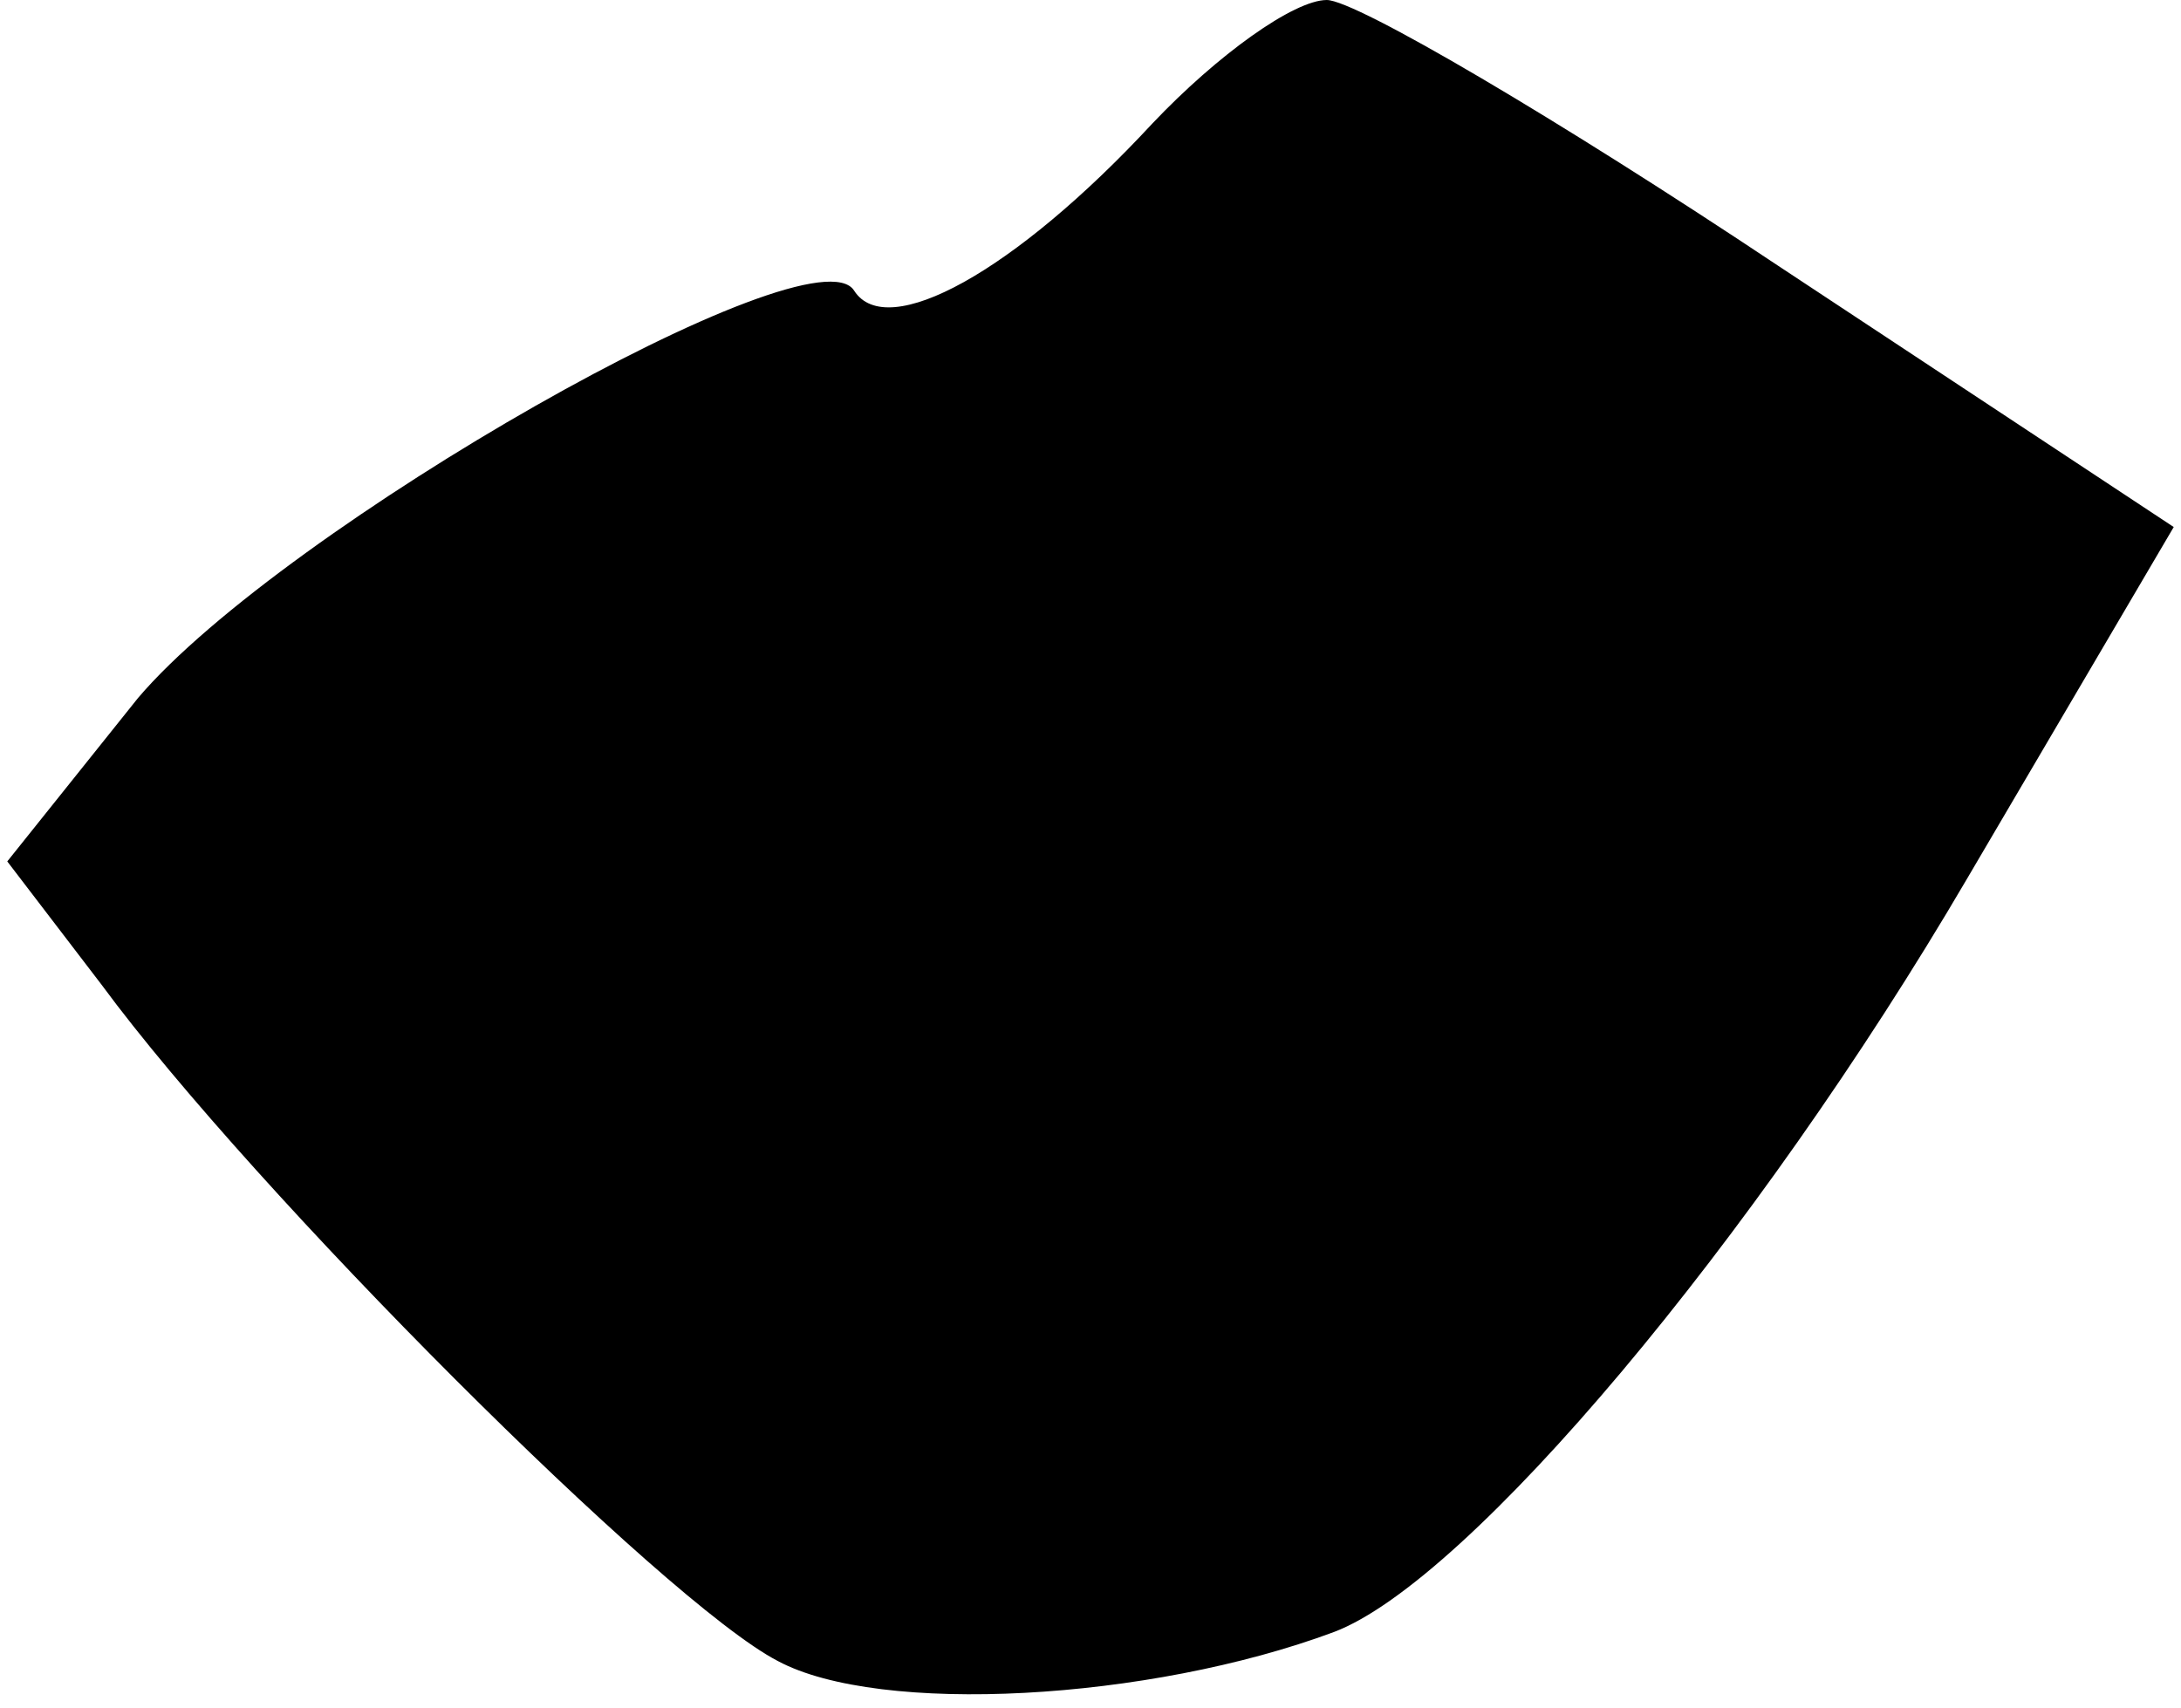 <?xml version="1.0" standalone="no"?>
<!DOCTYPE svg PUBLIC "-//W3C//DTD SVG 20010904//EN"
 "http://www.w3.org/TR/2001/REC-SVG-20010904/DTD/svg10.dtd">
<svg version="1.0" xmlns="http://www.w3.org/2000/svg"
 width="60pt" height="47pt" viewBox="0 0 60 47"
 preserveAspectRatio="xMidYMid meet">
<g transform="translate(0,47) scale(0.1,-0.1)"
fill="#000000" stroke="none">
<path fill="#000000" stroke="none" d="M317 436 c-38 -41 -73 -60 -82 -46 -11
18 -157 -65 -197 -112 l-36 -45 26 -34 c42 -57 155 -170 186 -186 28 -15 102
-11 153 8 37 14 116 108 174 207 l57 97 -109 72 c-60 40 -116 73 -124 73 -9 0
-30 -15 -48 -34z"/>
</g>
</svg>
